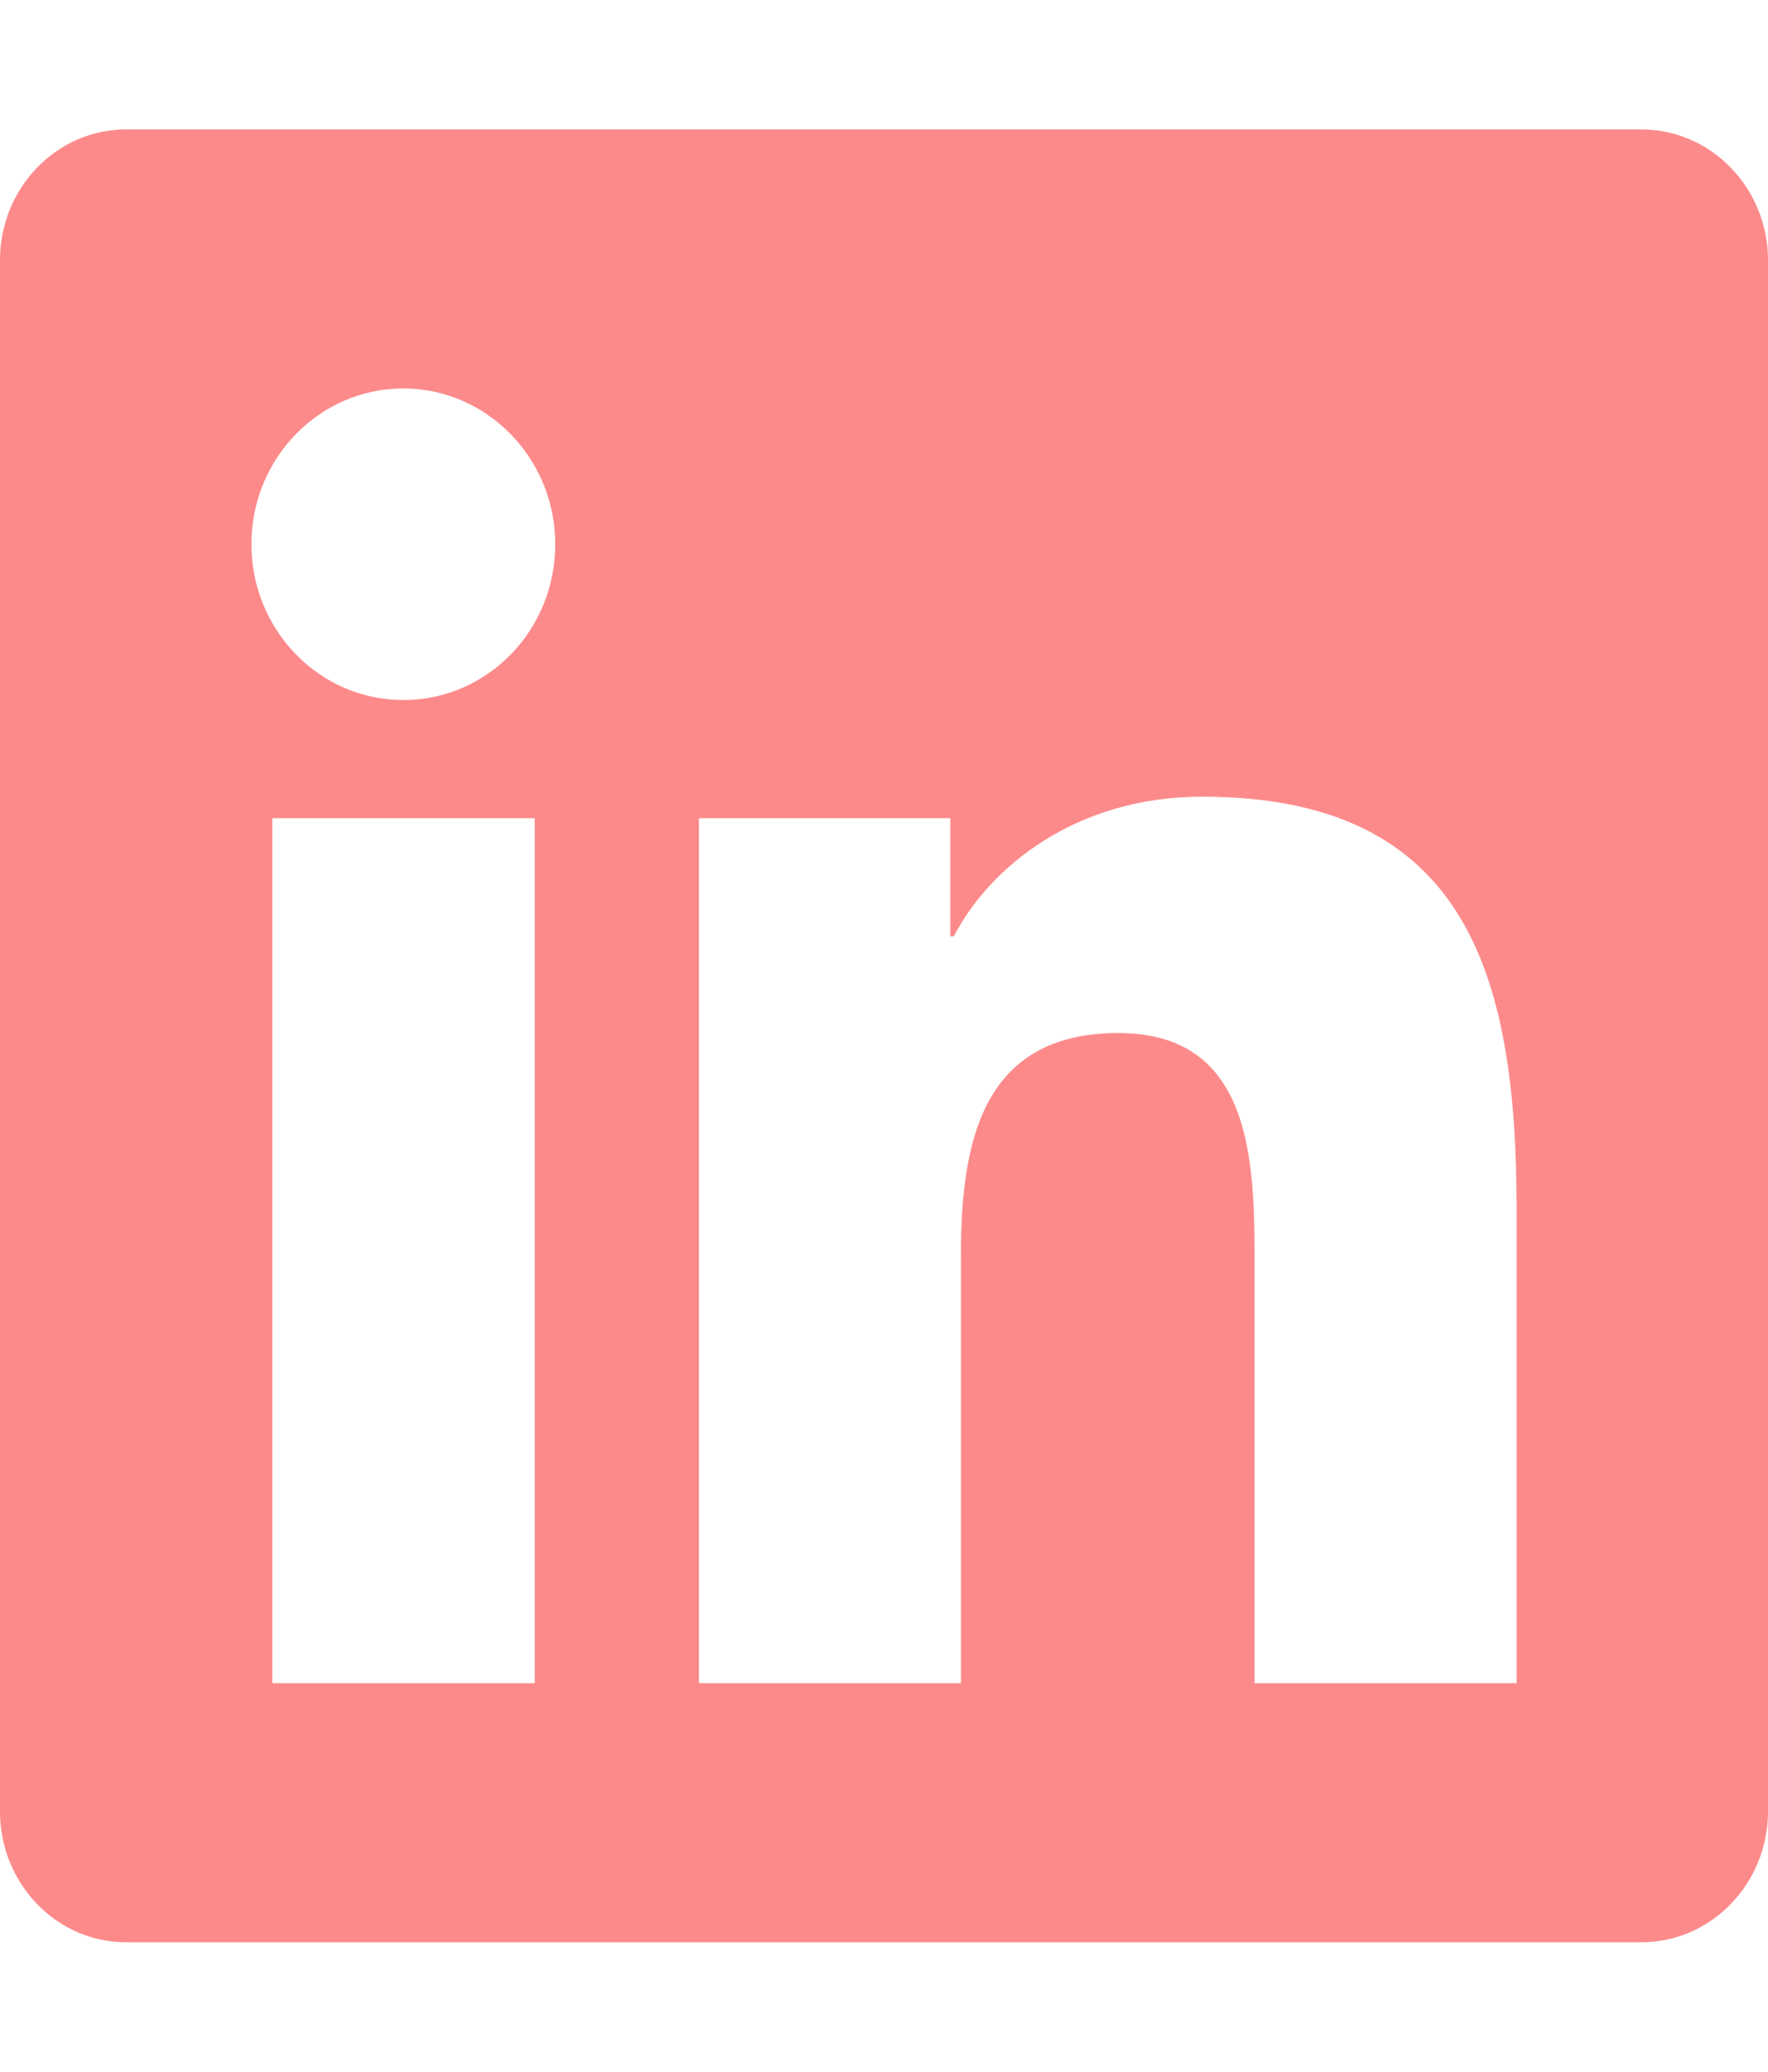<svg xmlns="http://www.w3.org/2000/svg" width="35" height="41" viewBox="0 0 35 41" fill="none">
  <path d="M32.5 2.562H2.492C1.117 2.562 0 3.724 0 5.149V35.851C0 37.276 1.117 38.438 2.492 38.438H32.5C33.875 38.438 35 37.276 35 35.851V5.149C35 3.724 33.875 2.562 32.5 2.562ZM10.578 33.312H5.391V16.192H10.586V33.312H10.578ZM7.984 13.854C6.32 13.854 4.977 12.468 4.977 10.771C4.977 9.073 6.32 7.688 7.984 7.688C9.641 7.688 10.992 9.073 10.992 10.771C10.992 12.476 9.648 13.854 7.984 13.854ZM30.023 33.312H24.836V24.984C24.836 22.998 24.797 20.444 22.141 20.444C19.438 20.444 19.023 22.606 19.023 24.84V33.312H13.836V16.192H18.812V18.53H18.883C19.578 17.185 21.273 15.767 23.797 15.767C29.047 15.767 30.023 19.315 30.023 23.927V33.312Z" fill="#FD8A8A"/>
</svg>